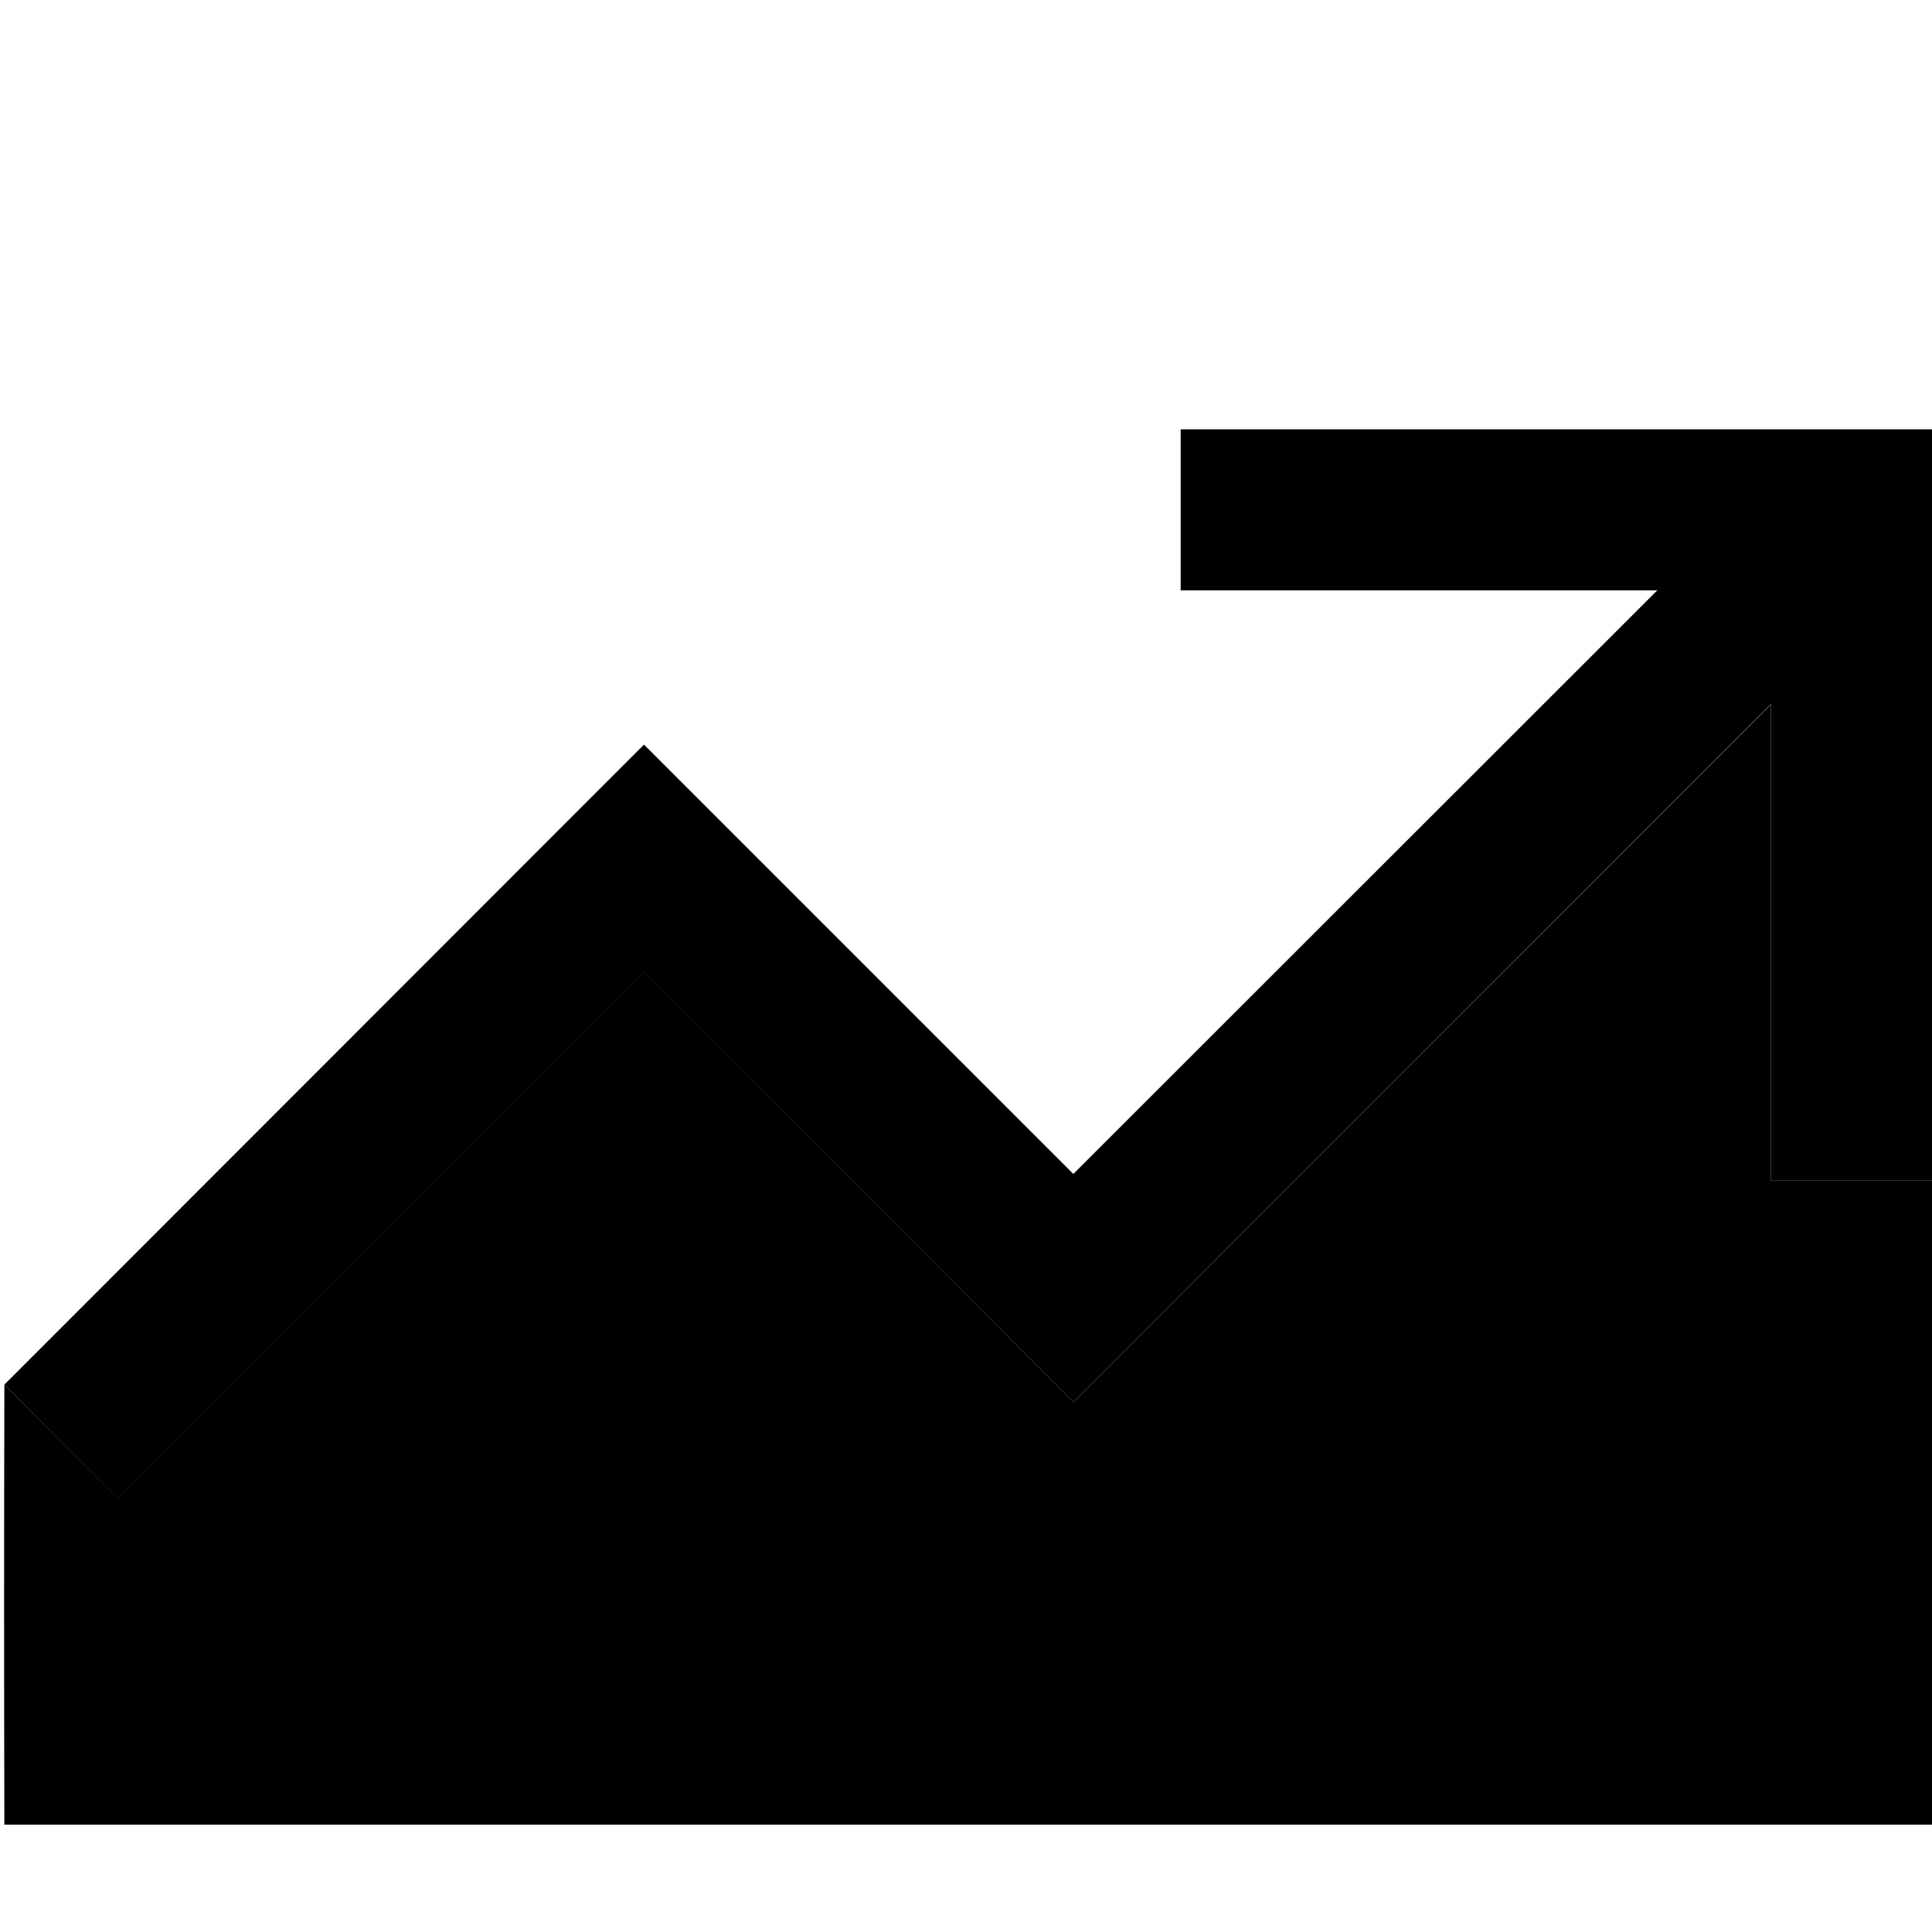 <svg xmlns="http://www.w3.org/2000/svg" width="24" height="24" viewBox="0 0 576 512"><path class="pr-icon-duotone-secondary" d="M1.3 380.8l33.9 33.9 17-17L192 257.9 303 369l17 17 17-17 191-191L528 296l0 24 48 0 0 192L1.3 512c-.1-43.7-.1-87.4 0-131.2z"/><path class="pr-icon-duotone-primary" d="M352 96l24 0 176 0 24 0 0 24 0 176 0 24-48 0 0-24 0-118.1L337 369l-17 17-17-17-111-111L52.2 397.8l-17 17L1.3 380.8l17-17L175 207l17-17 17 17 111 111L494.1 144 376 144l-24 0 0-48z"/></svg>